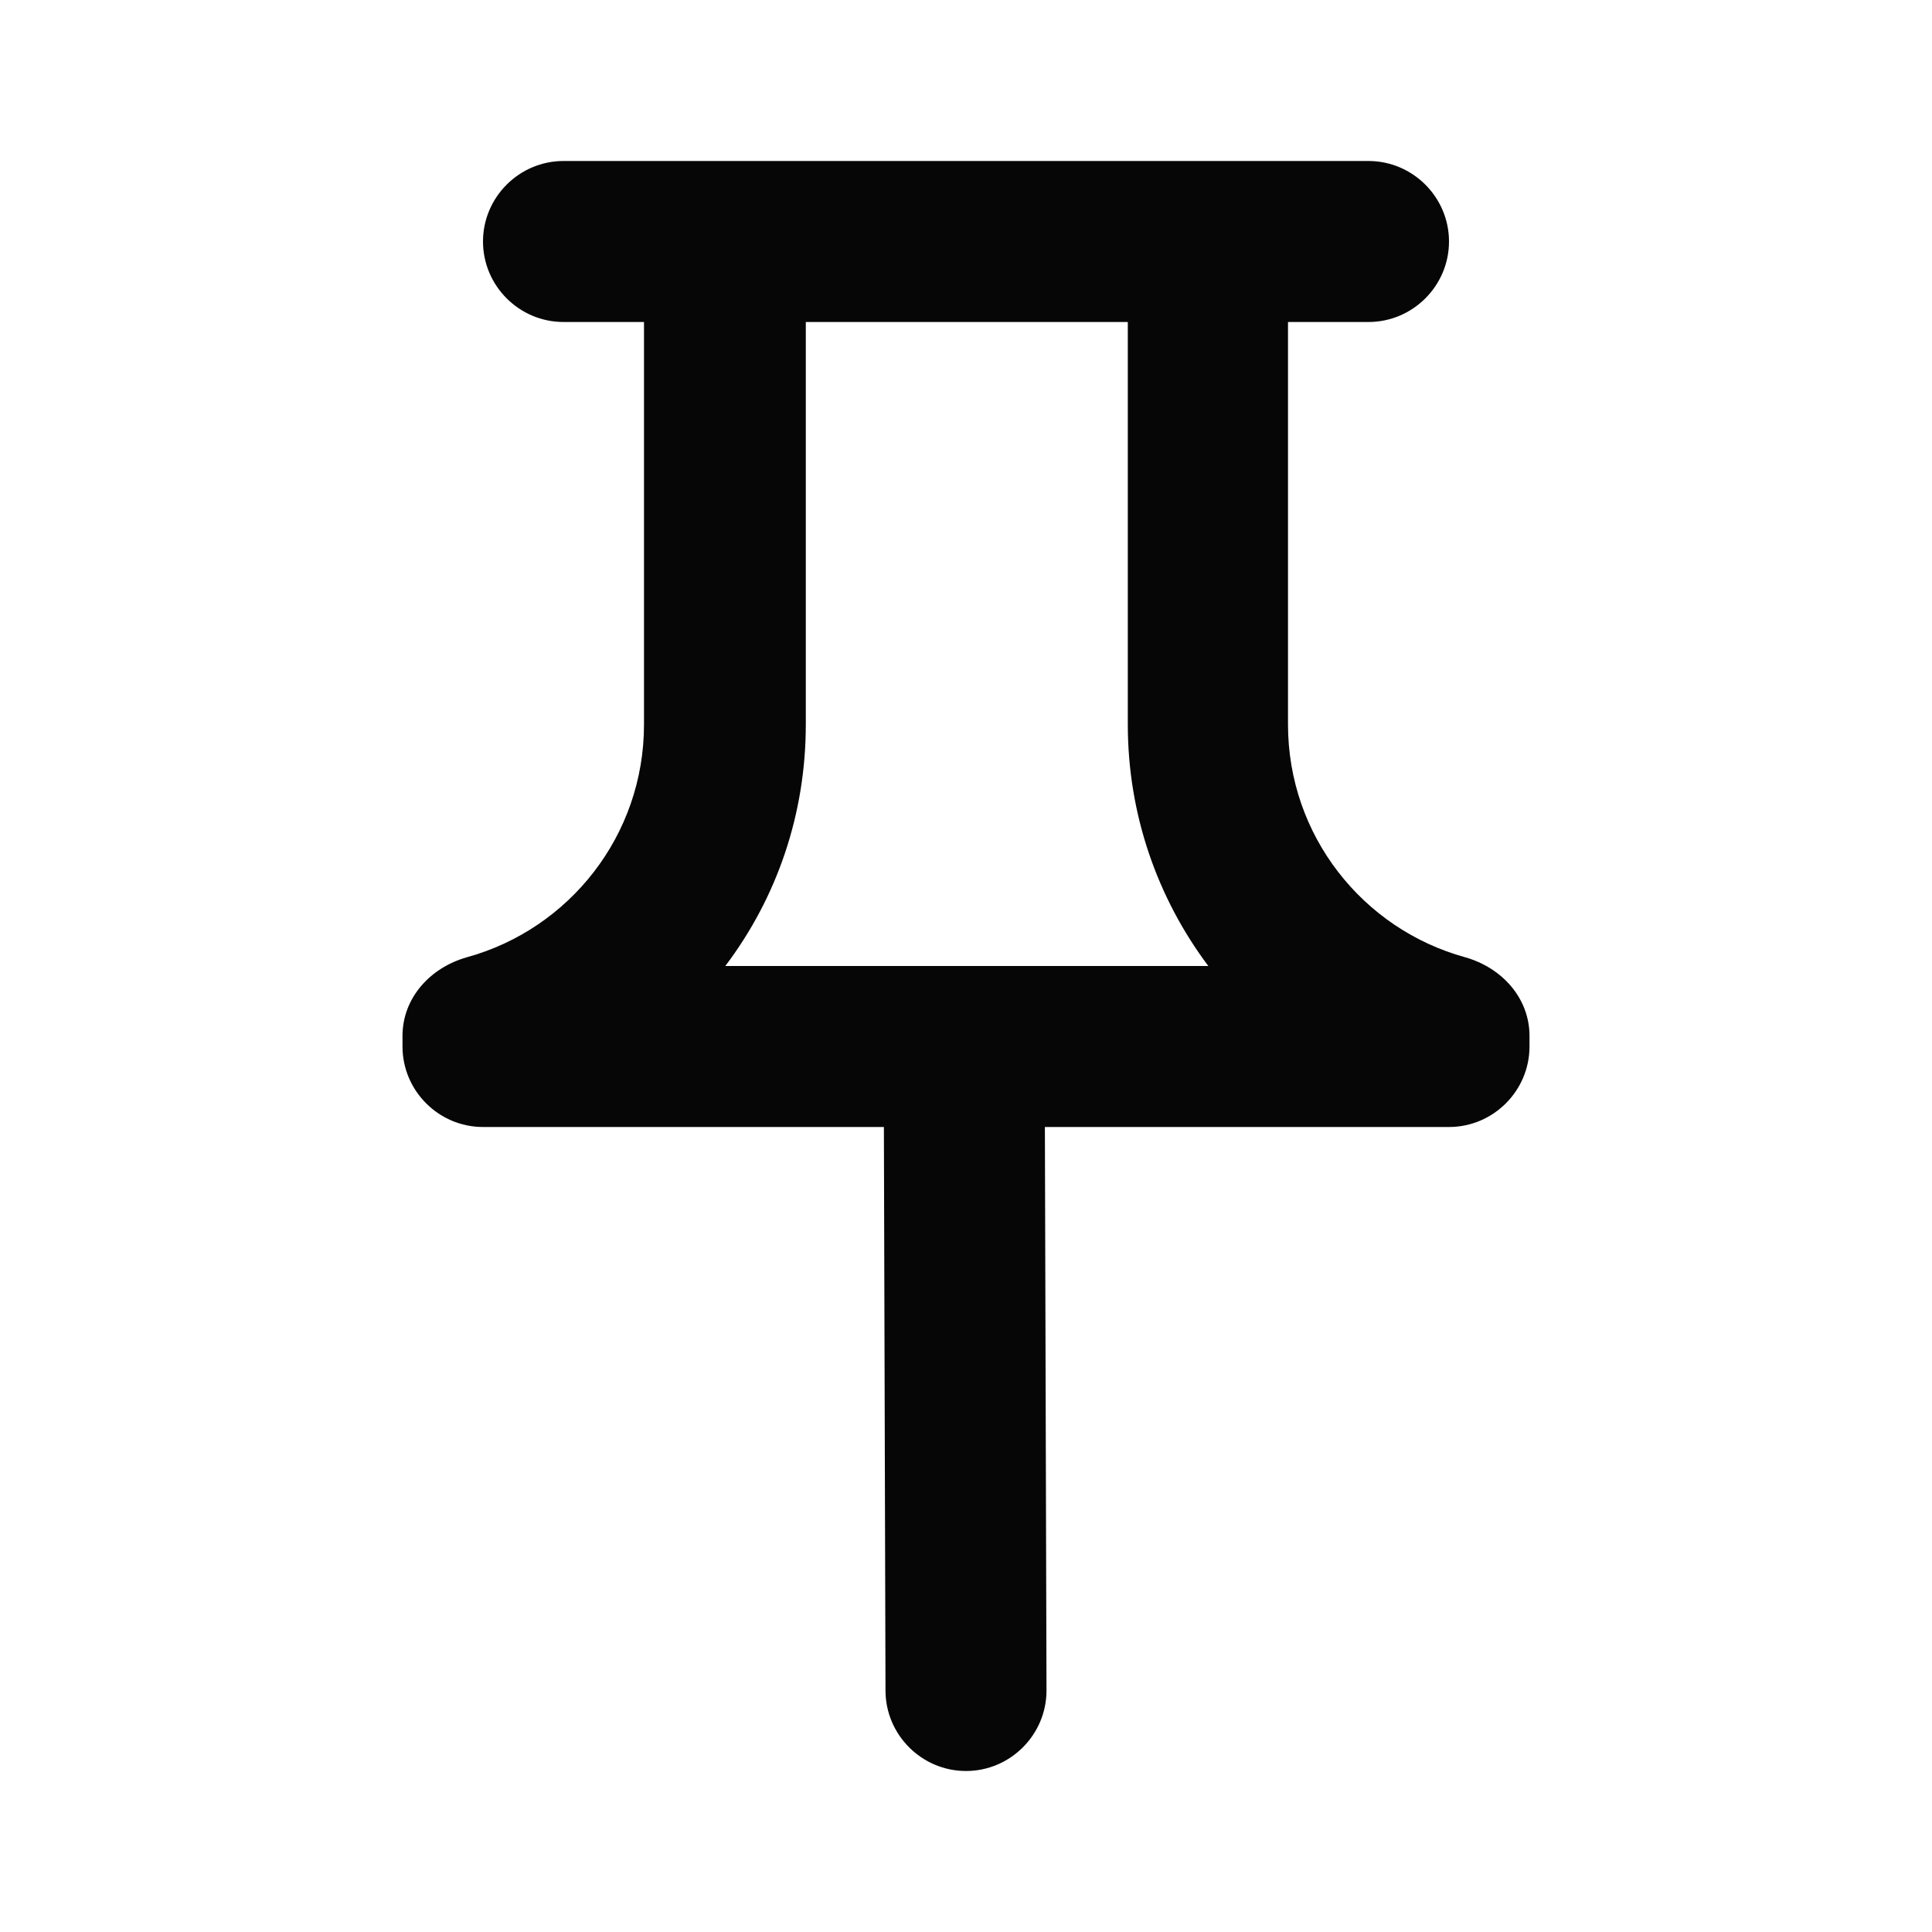 <?xml version="1.0" encoding="UTF-8" standalone="no"?>
<svg
   enable-background="new 0 0 24 24"
   height="24"
   viewBox="0 0 24 24"
   width="24"
   version="1.1"
   id="svg8"
   sodipodi:docname="timepp-pin-symbolic.svg"
   inkscape:version="1.1 (c68e22c387, 2021-05-23)"
   xmlns:inkscape="http://www.inkscape.org/namespaces/inkscape"
   xmlns:sodipodi="http://sodipodi.sourceforge.net/DTD/sodipodi-0.dtd"
   xmlns="http://www.w3.org/2000/svg"
   xmlns:svg="http://www.w3.org/2000/svg">
  <defs
     id="defs12" />
  <sodipodi:namedview
     id="namedview10"
     pagecolor="#ffffff"
     bordercolor="#666666"
     borderopacity="1.0"
     inkscape:pageshadow="2"
     inkscape:pageopacity="0.0"
     inkscape:pagecheckerboard="0"
     showgrid="false"
     inkscape:zoom="5.3432465"
     inkscape:cx="-52.964055"
     inkscape:cy="28.259973"
     inkscape:window-width="1904"
     inkscape:window-height="1000"
     inkscape:window-x="26"
     inkscape:window-y="23"
     inkscape:window-maximized="0"
     inkscape:current-layer="svg8" />
  <g
     id="g2"
     transform="translate(20)"
     style="fill:#000000;fill-opacity:0.265" />
  <path
     id="path4"
     style="fill:#000000;fill-opacity:0.975"
     d="M 7 2 C 6.45 2 6 2.45 6 3 C 6 3.55 6.45 4 7 4 L 8 4 L 8 9 C 8 10.38 7.071 11.541 5.801 11.891 C 5.341 12.021 5 12.399 5 12.869 L 5 13 C 5 13.55 5.45 14 6 14 L 10.98 14 L 11 21 C 11 21.55 11.45 22 12 22 C 12.55 22 13 21.55 13 21 L 12.98 14 L 18 14 C 18.55 14 19 13.55 19 13 L 19 12.869 C 19 12.399 18.659 12.021 18.199 11.891 C 16.929 11.541 16 10.38 16 9 L 16 4 L 17 4 C 17.55 4 18 3.55 18 3 C 18 2.45 17.55 2 17 2 L 7 2 z M 10.01 4 L 14.01 4 L 14.01 9 C 14.01 10.12 14.38 11.16 15.01 12 L 9.01 12 C 9.66 11.14 10.01 10.1 10.01 9 L 10.01 4 z " />
</svg>
